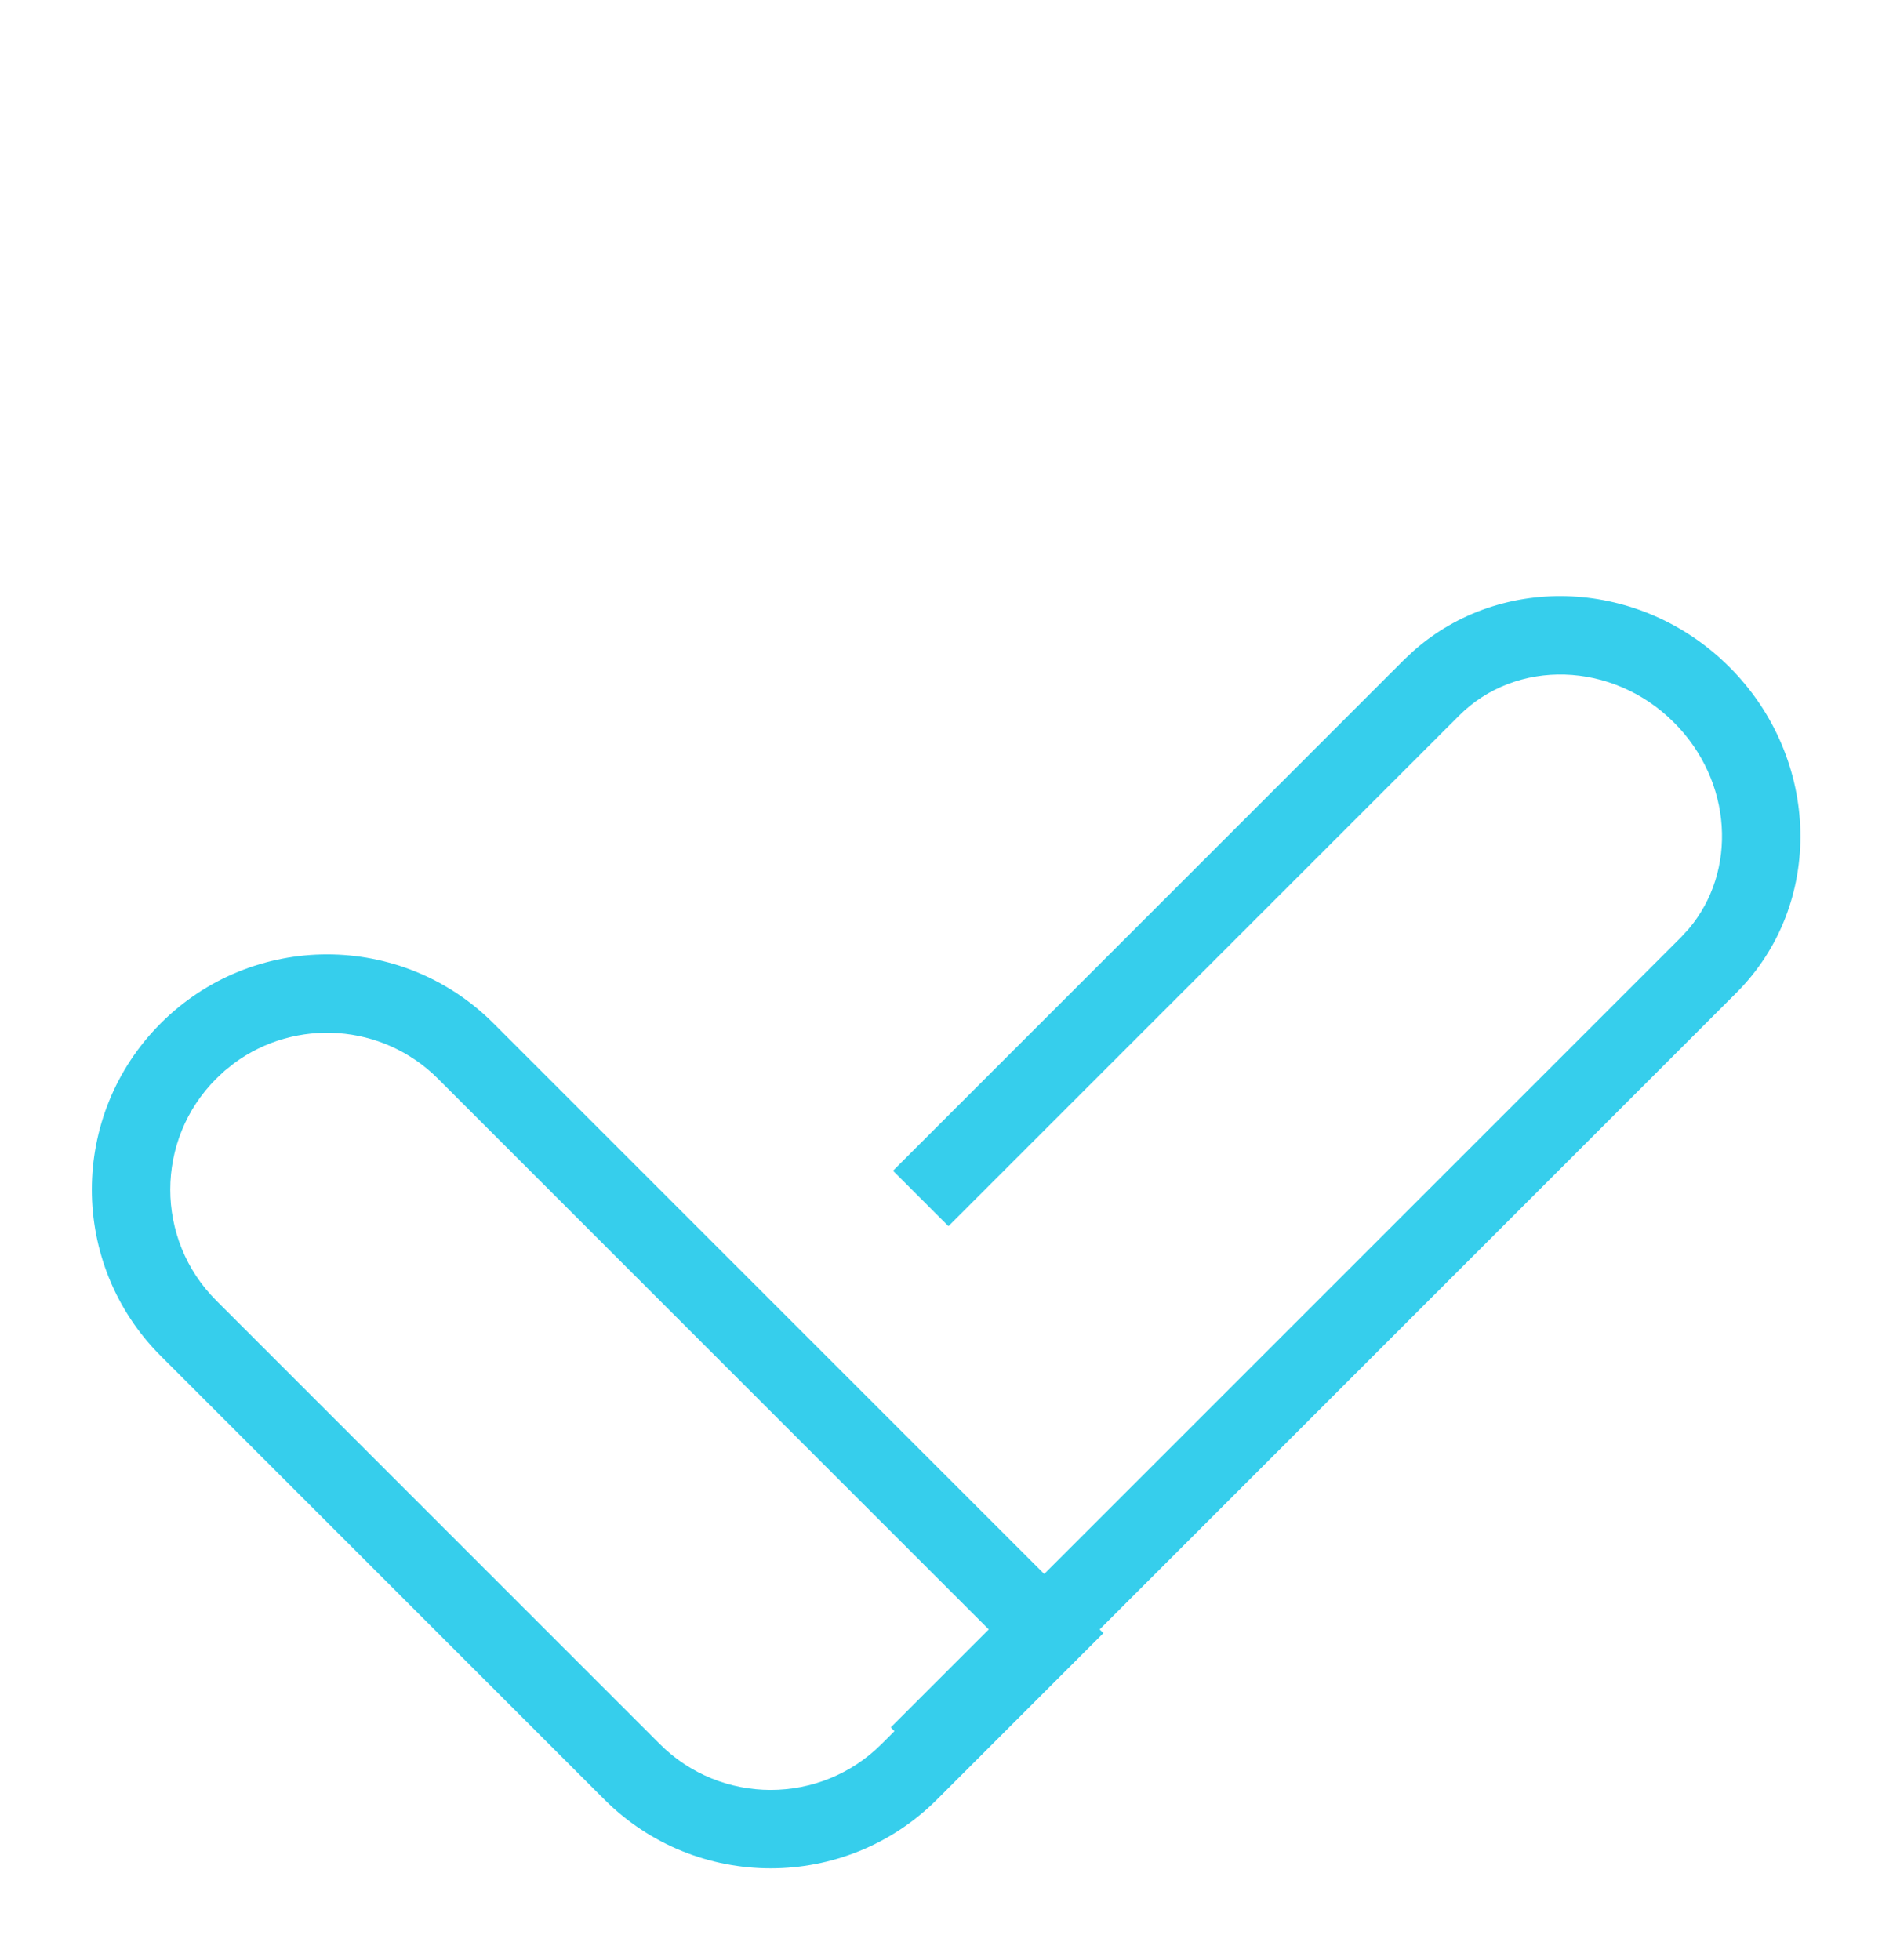<?xml version="1.0" encoding="UTF-8"?>
<svg width="24px" height="25px" viewBox="0 0 24 25" version="1.1" xmlns="http://www.w3.org/2000/svg" xmlns:xlink="http://www.w3.org/1999/xlink">
    <!-- Generator: Sketch 63 (92445) - https://sketch.com -->
    <title>check</title>
    <desc>Created with Sketch.</desc>
    <g id="check" stroke="none" stroke-width="1" fill="none" fill-rule="evenodd">
        <g id="Group-8" transform="translate(11.646, 12.854) rotate(-45) translate(-11.646, -12.854) translate(1.146, 5.354)" fill="#36CEEC" fill-rule="nonzero">
            <path d="M3.575,0.854 C5.232,0.854 6.575,2.197 6.575,3.854 L6.575,3.854 L6.575,13.787 L18.058,13.787 L18.203,13.781 C19.166,13.702 19.933,12.844 19.933,11.787 C19.933,10.677 19.087,9.787 18.058,9.787 L18.058,9.787 L8.848,9.787 L8.848,8.787 L18.058,8.787 L18.227,8.792 C19.741,8.884 20.933,10.195 20.933,11.787 C20.933,13.438 19.651,14.787 18.058,14.787 L18.058,14.787 L6.575,14.787 L6.575,14.854 L3.575,14.854 C1.919,14.854 0.575,13.51 0.575,11.854 L0.575,11.854 L0.575,3.854 C0.575,2.197 1.919,0.854 3.575,0.854 Z M3.575,1.854 C2.471,1.854 1.575,2.749 1.575,3.854 L1.575,3.854 L1.575,11.854 C1.575,12.958 2.471,13.854 3.575,13.854 L3.575,13.854 L3.807,13.854 L3.808,13.787 L5.575,13.787 L5.575,3.854 C5.575,2.852 4.839,2.022 3.878,1.876 L3.725,1.859 Z" id="Combined-Shape"></path>
        </g>
    </g>
</svg>